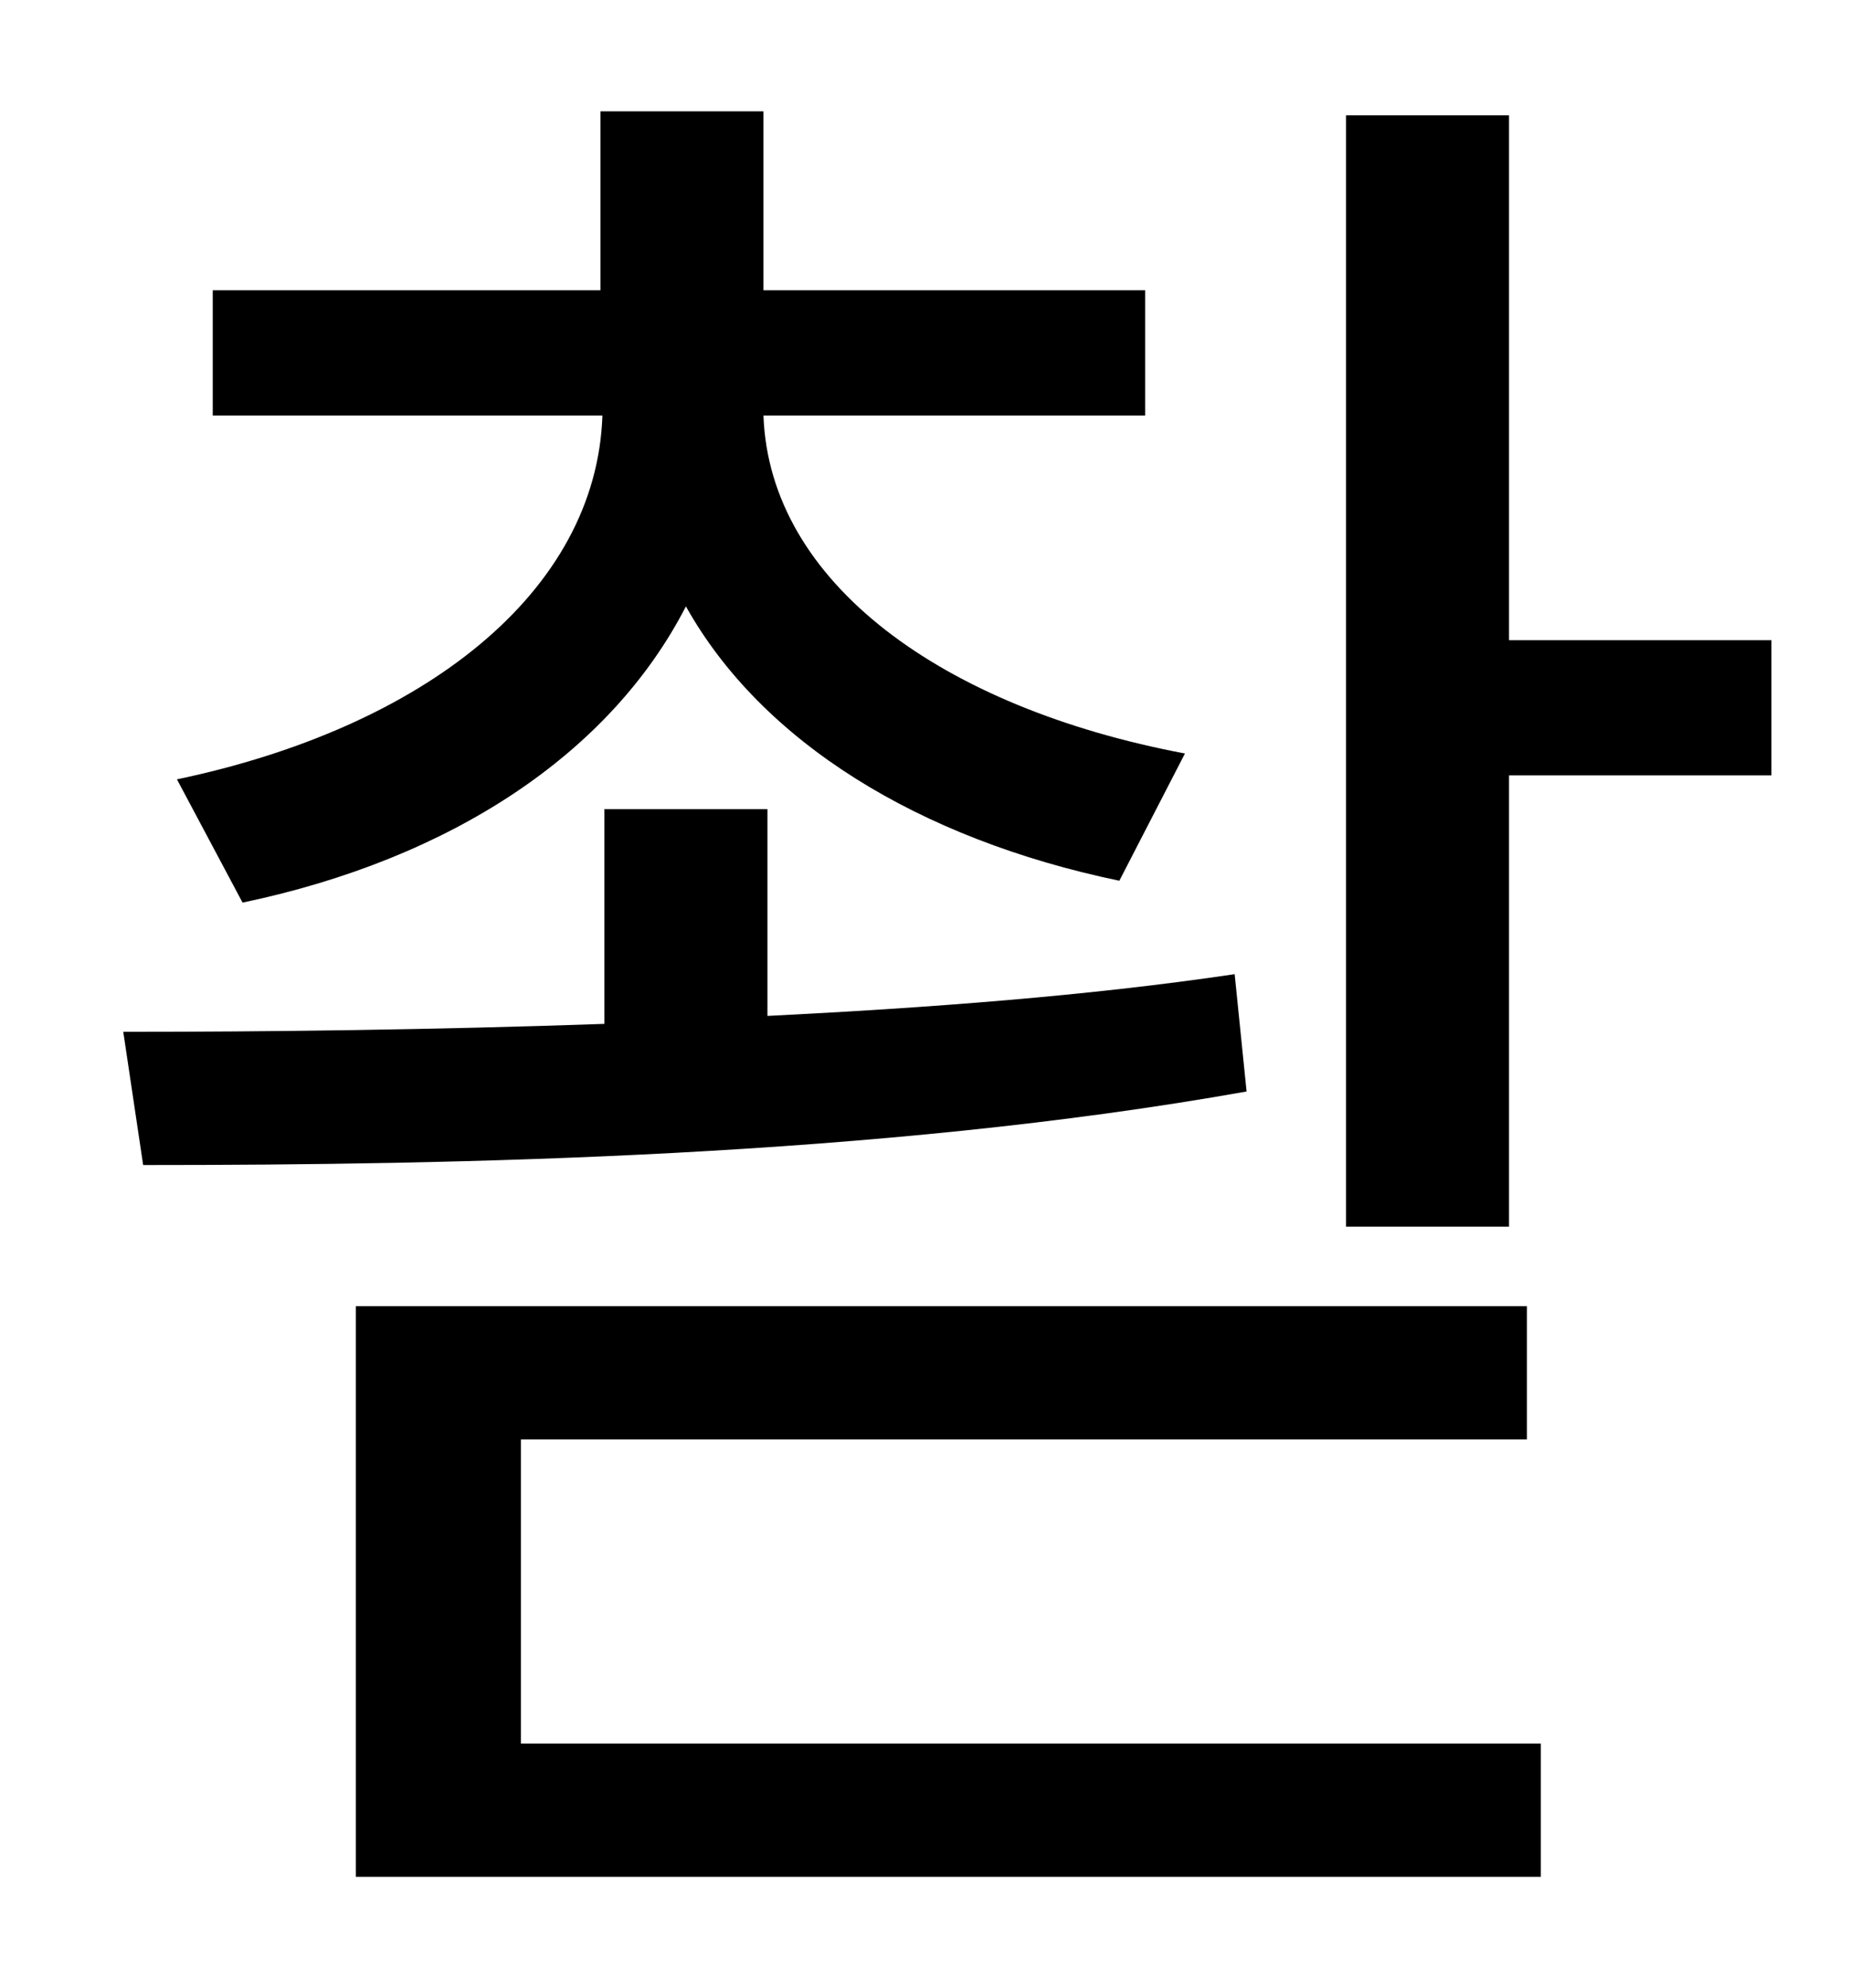 <?xml version="1.0" standalone="no"?>
<!DOCTYPE svg PUBLIC "-//W3C//DTD SVG 1.1//EN" "http://www.w3.org/Graphics/SVG/1.1/DTD/svg11.dtd" >
<svg xmlns="http://www.w3.org/2000/svg" xmlns:xlink="http://www.w3.org/1999/xlink" version="1.1" viewBox="-10 0 930 1000">
   <path fill="currentColor"
d="M112 454l-33 -62c124 -26 211 -94 214 -183h-196v-63h195v-90h82v90h192v63h-192c3 84 90 147 212 170l-33 64c-101 -21 -180 -70 -218 -138c-38 74 -118 127 -223 149zM611 490l6 59c-185 33 -397 37 -555 37l-10 -67c72 0 156 -1 242 -4v-108h82v104
c80 -4 161 -10 235 -21zM252 724v153h513v67h-596v-287h589v67h-506zM749 322h132v68h-132v227h-82v-559h82v264z" />
</svg>
